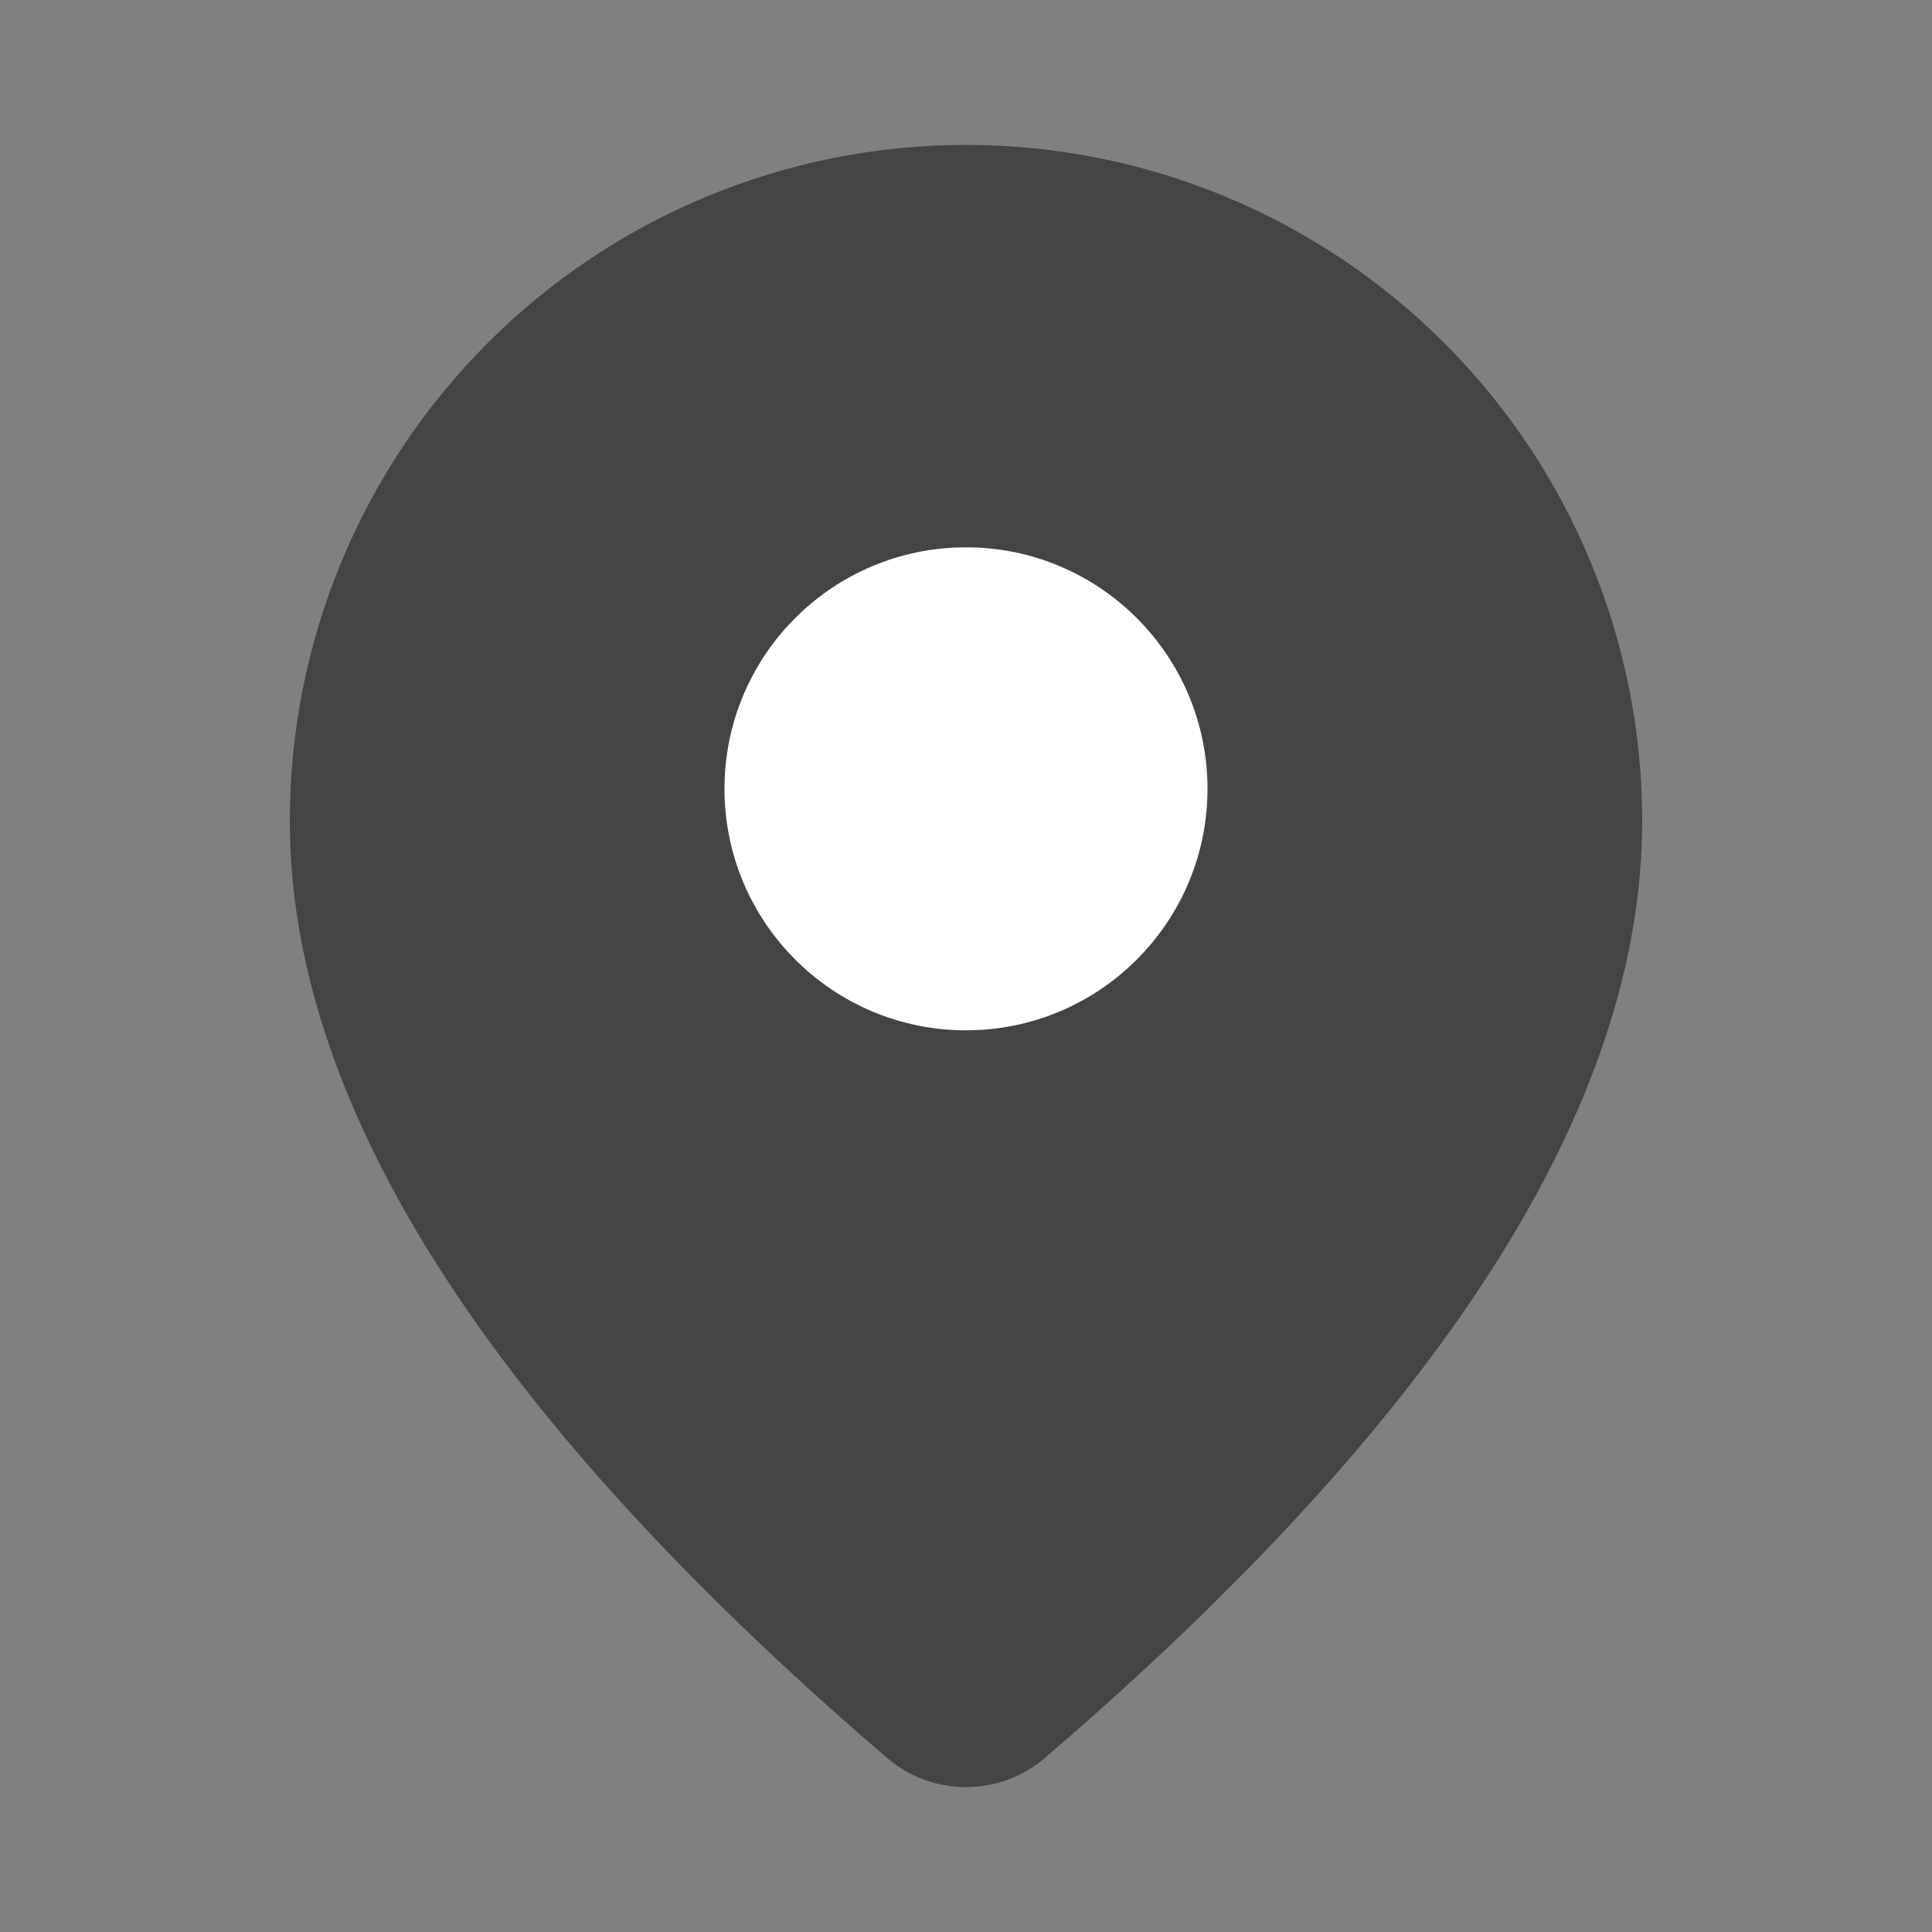 <svg width="24" height="24" viewBox="0 0 24 24" fill="none" xmlns="http://www.w3.org/2000/svg">
<rect x="0" y="0" width="24" height="24" fill="#808080" stroke="none"/>
<g id="Frame 2608708">
<g id="Group 17286">
<path id="Vector" d="M12 1.8C14.227 1.8 16.364 2.684 17.939 4.259C19.515 5.833 20.4 7.969 20.4 10.196C20.4 13.743 17.905 17.61 12.982 21.836C12.708 22.071 12.359 22.2 11.998 22.2C11.637 22.2 11.288 22.07 11.015 21.834L10.689 21.552C5.983 17.436 3.6 13.664 3.6 10.196C3.6 7.969 4.485 5.833 6.06 4.259C7.635 2.684 9.772 1.8 12 1.8Z" fill="#444444"/>
<path id="Ellipse 302" d="M15 9.799C15 11.455 13.657 12.799 12 12.799C10.343 12.799 9 11.455 9 9.799C9 8.142 10.343 6.799 12 6.799C13.657 6.799 15 8.142 15 9.799Z" fill="white"/>
</g>
</g>
</svg>
